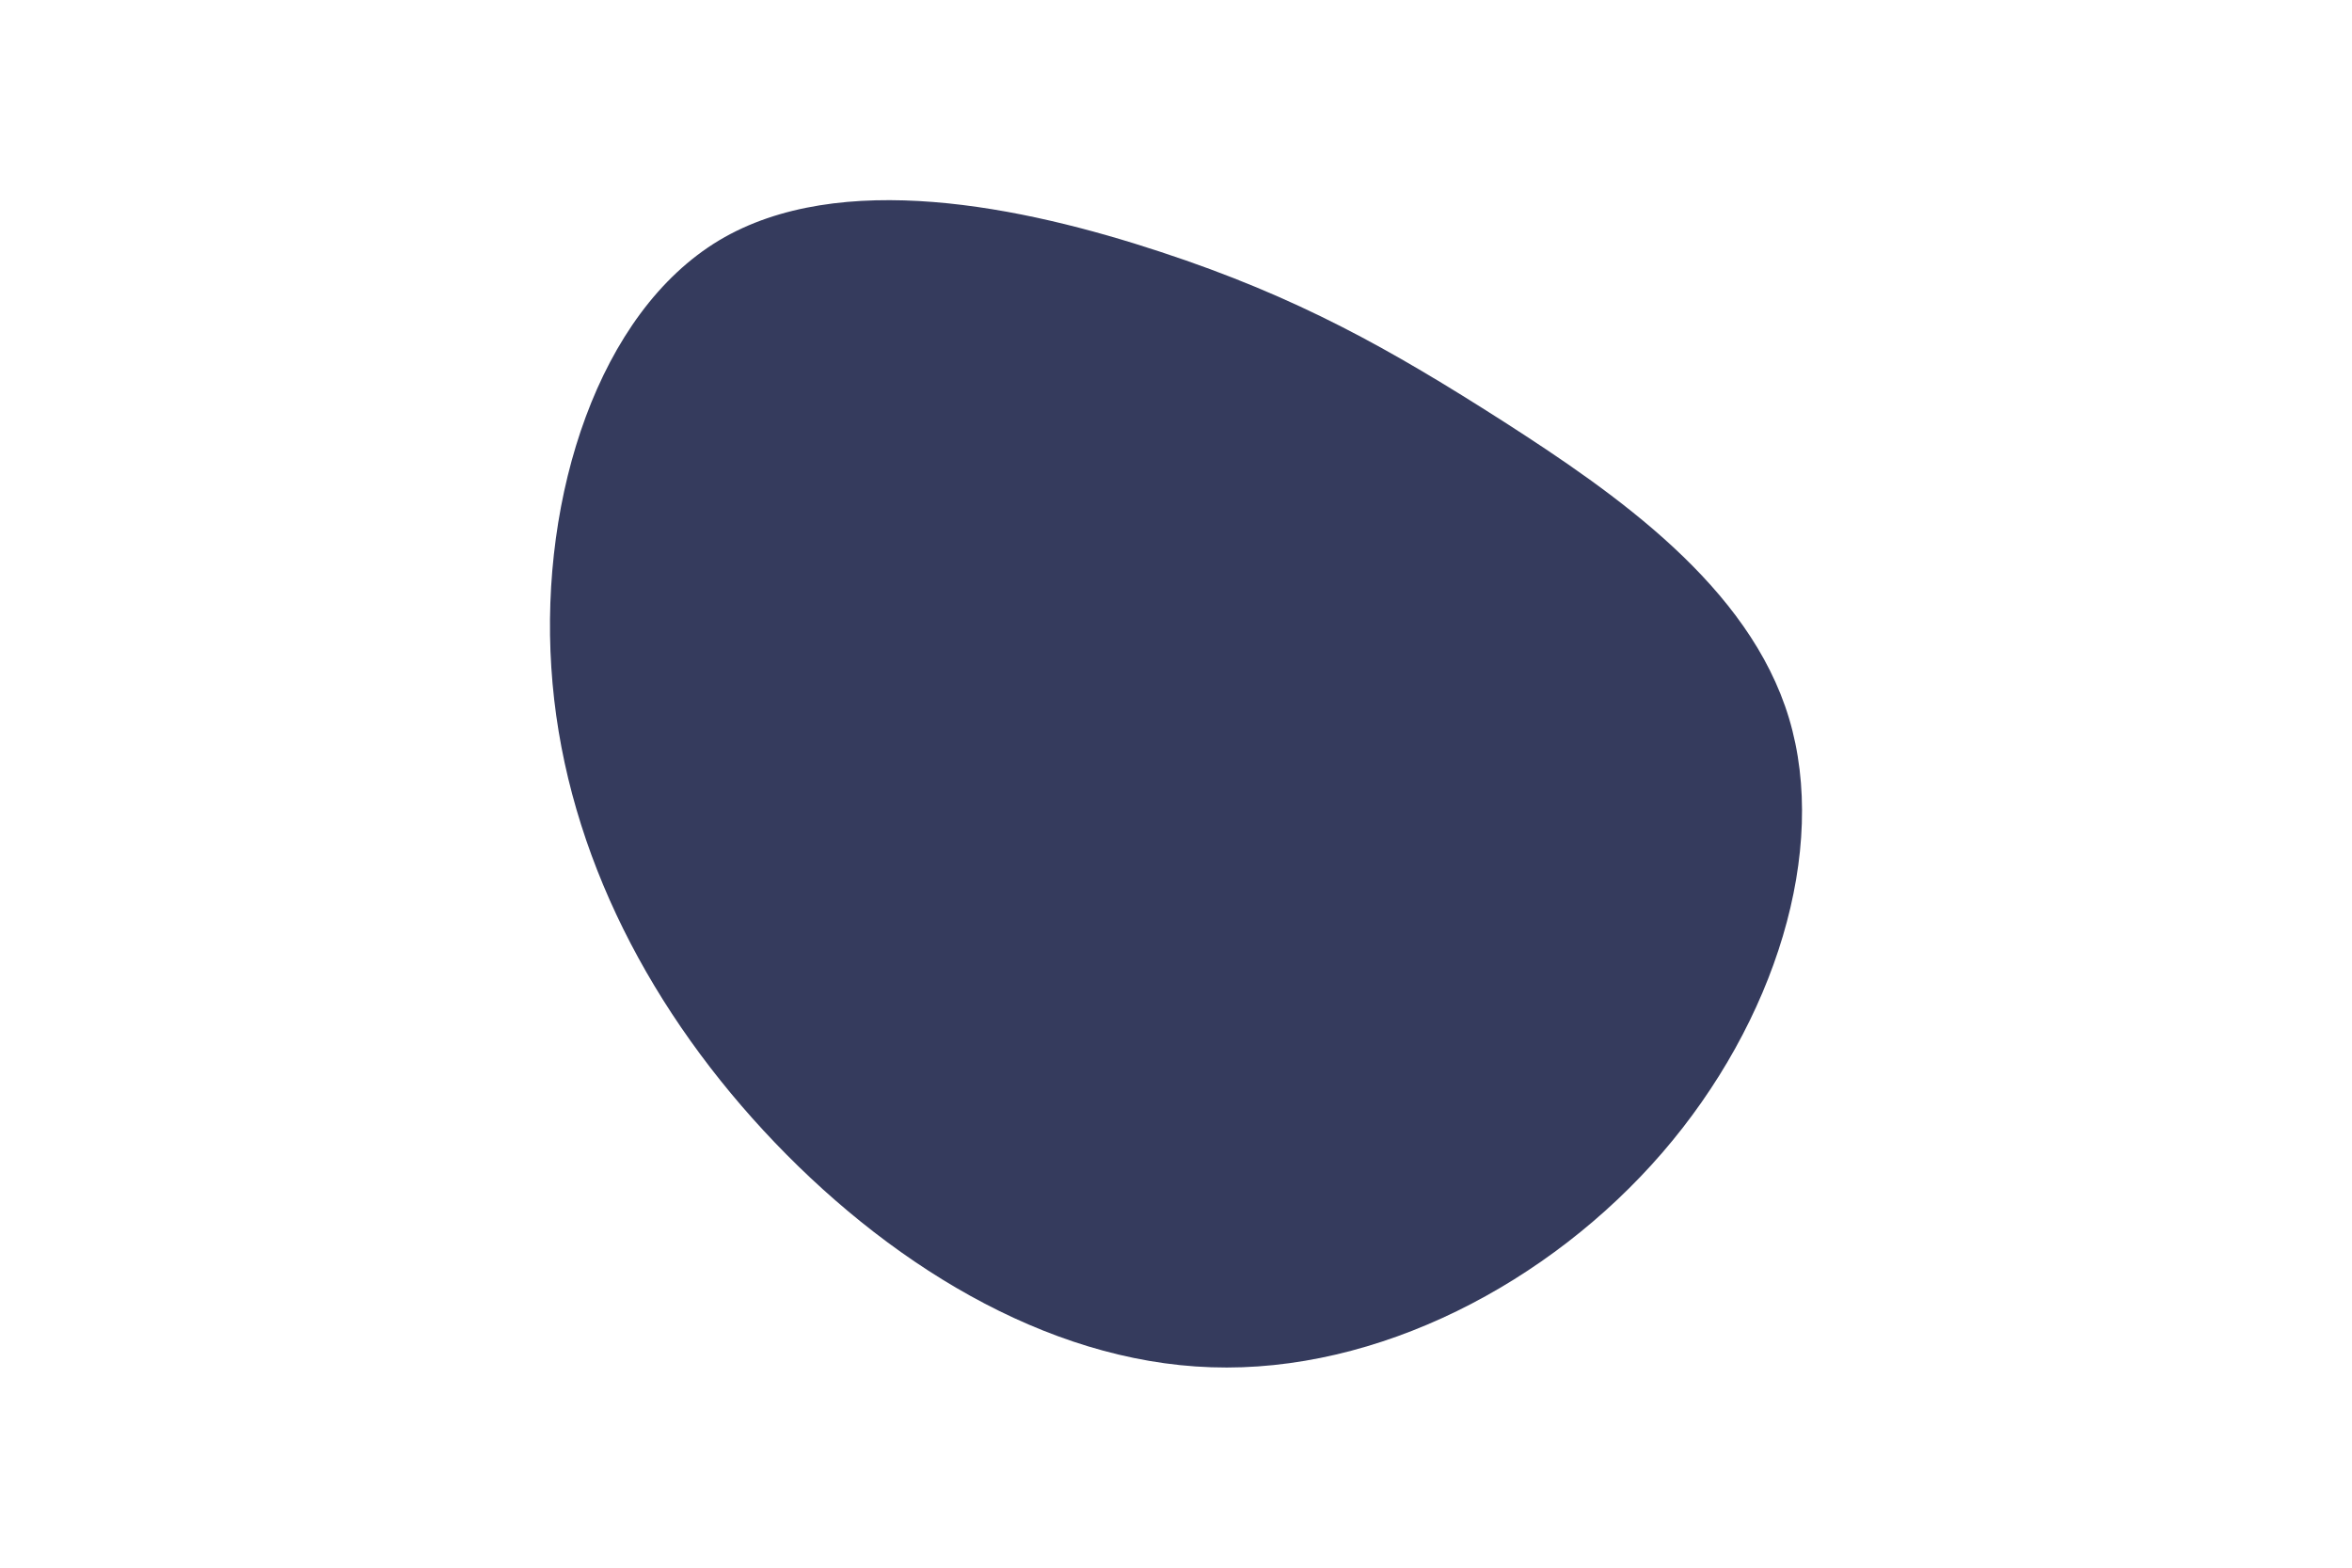 <svg id="visual" viewBox="0 0 900 600" width="900" height="600" xmlns="http://www.w3.org/2000/svg" xmlns:xlink="http://www.w3.org/1999/xlink" version="1.1"><g transform="translate(461.367 259.693)"><path d="M113.9 -98.4C157 -70.7 208 -35.4 223.2 15.2C238.4 65.8 217.9 131.5 174.7 181.5C131.5 231.5 65.8 265.8 2.1 263.6C-61.5 261.5 -123 223 -169.2 173C-215.4 123 -246.2 61.5 -250.4 -4.2C-254.7 -70 -232.3 -140 -186.2 -167.7C-140 -195.3 -70 -180.7 -17.3 -163.3C35.4 -146 70.7 -126 113.9 -98.4" fill="#353b5d"></path></g></svg>